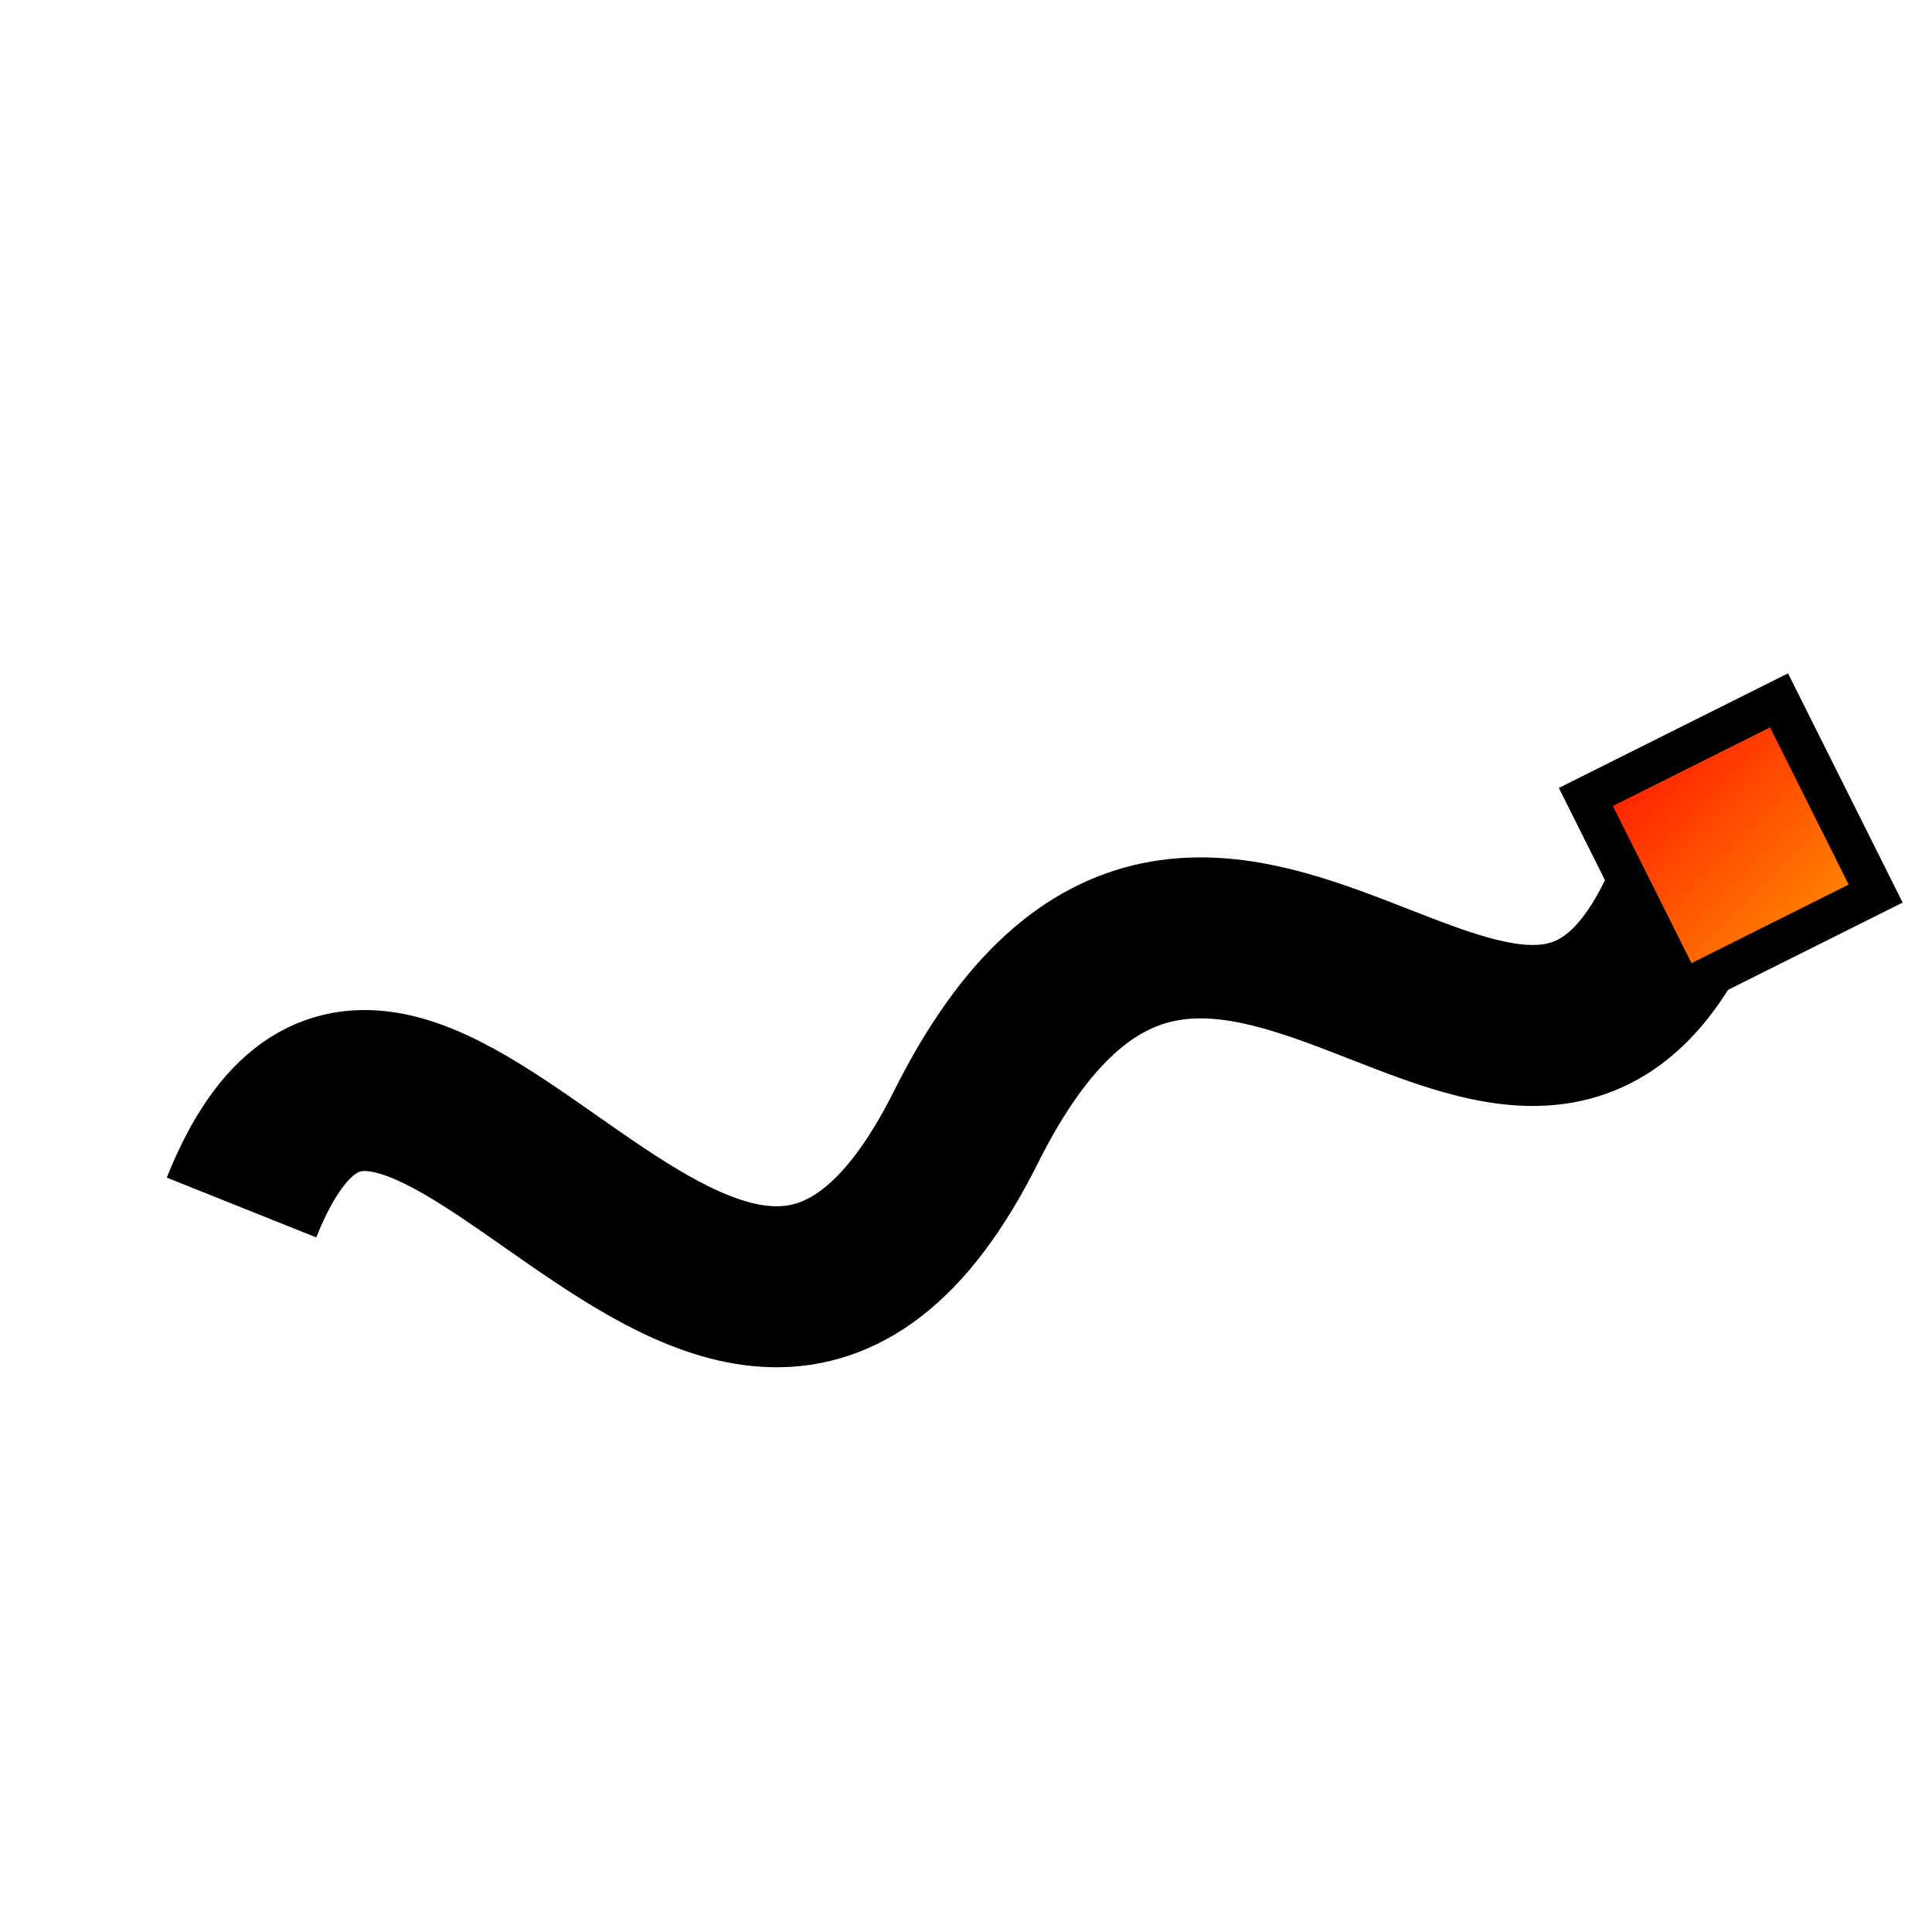 <svg width="28" height="28" viewBox="0 0 48 48" xmlns="http://www.w3.org/2000/svg">
  <defs>
    <linearGradient id="grad2" x1="0%" y1="0%" x2="100%" y2="100%">
      <stop offset="0%" stop-color="red" />
      <stop offset="100%" stop-color="orange" />
    </linearGradient>
  </defs>
  <!-- Wavy, curvy freehand drawing line -->
  <path d="M6,30 C10,20 18,40 24,28 C30,16 38,32 42,22" fill="none" stroke="black" stroke-width="4"/>
  
  <!-- Slanted pen tip at the end of the curve -->
  <polygon points="39.4,19.8 44.2,17.4 46.6,22.2 41.8,24.6" fill="url(#grad2)" stroke="black" stroke-width="1"/>

</svg>
